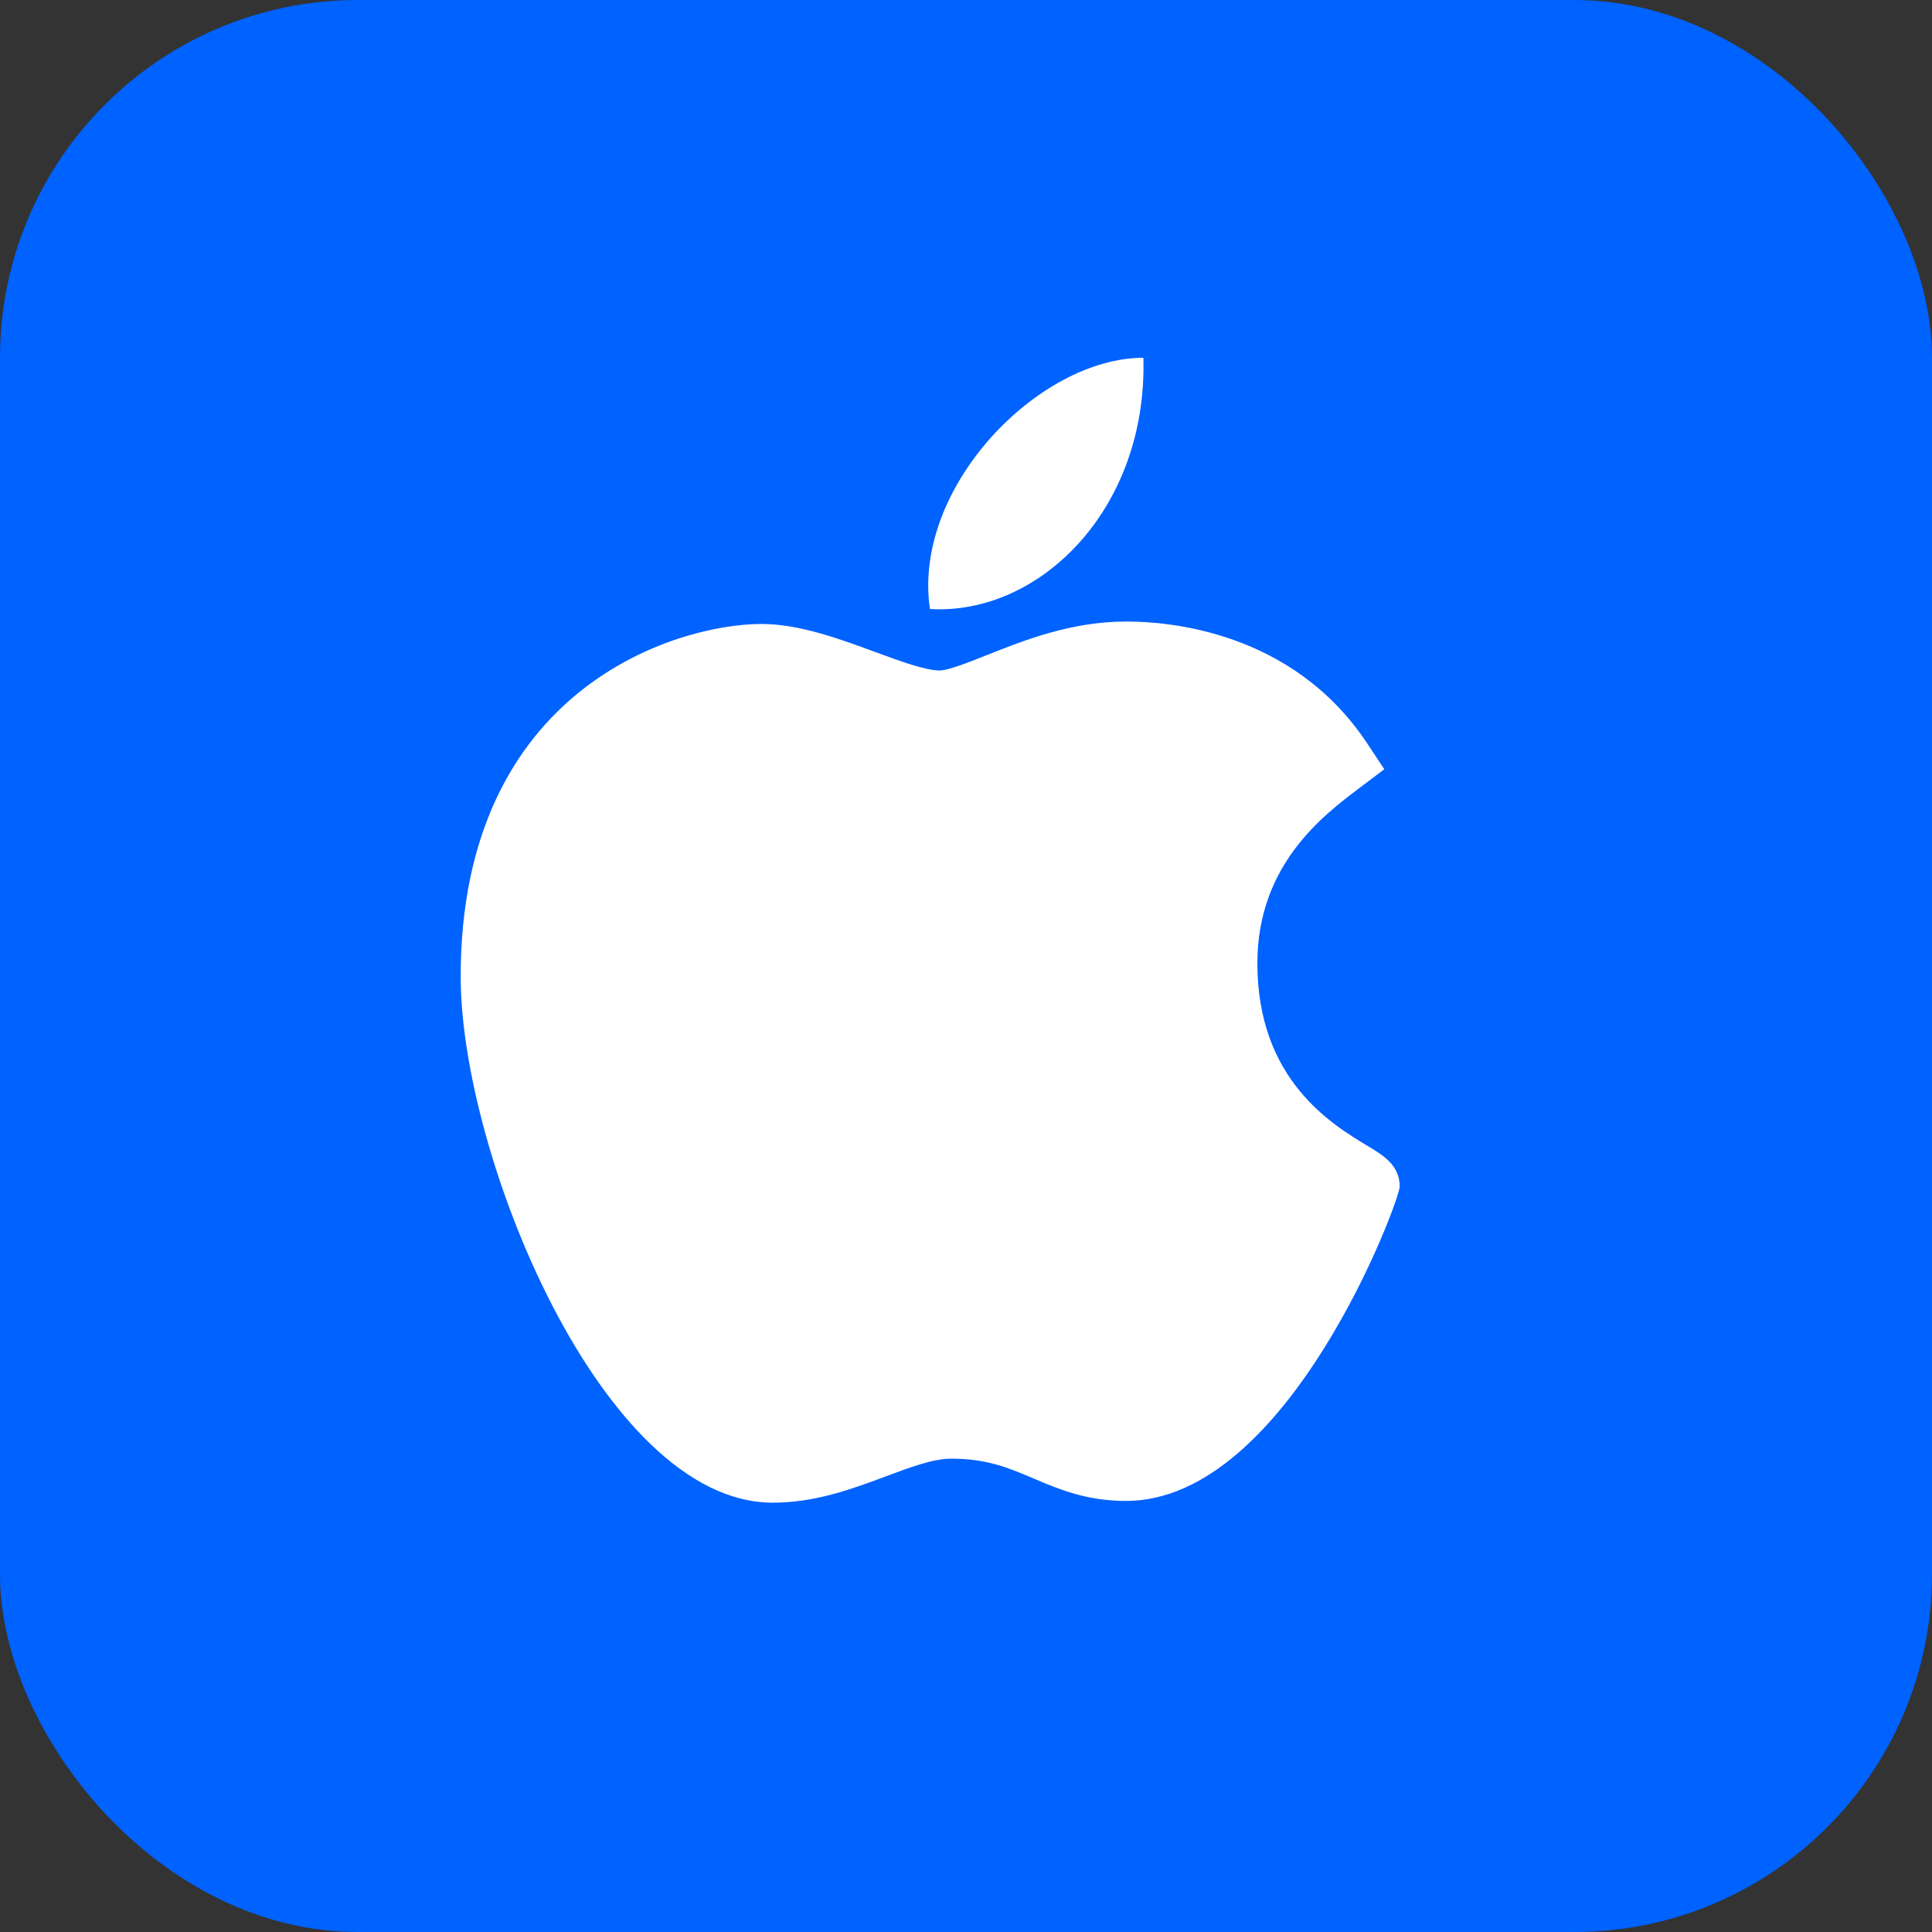<svg width="27" height="27" viewBox="0 0 27 27" fill="none" xmlns="http://www.w3.org/2000/svg">
<rect x="0" y="0" width="27" height="27" fill="#333333" stroke="none"/>
<rect width="27" height="27" rx="5" fill="#0062FF"/>
<path d="M10.789 21C8.407 20.986 6.438 16.125 6.438 13.649C6.438 9.606 9.471 8.72 10.64 8.72C11.167 8.72 11.73 8.927 12.226 9.11C12.573 9.238 12.932 9.37 13.131 9.37C13.251 9.37 13.532 9.258 13.781 9.159C14.311 8.948 14.971 8.686 15.739 8.686C15.74 8.686 15.742 8.686 15.743 8.686C16.317 8.686 18.056 8.812 19.102 10.382L19.346 10.75L18.994 11.016C18.49 11.396 17.572 12.089 17.572 13.462C17.572 15.088 18.612 15.713 19.112 16.014C19.333 16.147 19.561 16.284 19.561 16.583C19.561 16.778 18.001 20.976 15.736 20.976C15.181 20.976 14.789 20.809 14.444 20.662C14.094 20.513 13.792 20.385 13.294 20.385C13.041 20.385 12.722 20.505 12.383 20.631C11.921 20.804 11.398 21 10.804 21H10.789Z" fill="white"/>
<path d="M15.979 5C16.038 7.127 14.516 8.603 12.996 8.511C12.746 6.813 14.516 5 15.979 5Z" fill="white"/>
</svg>
